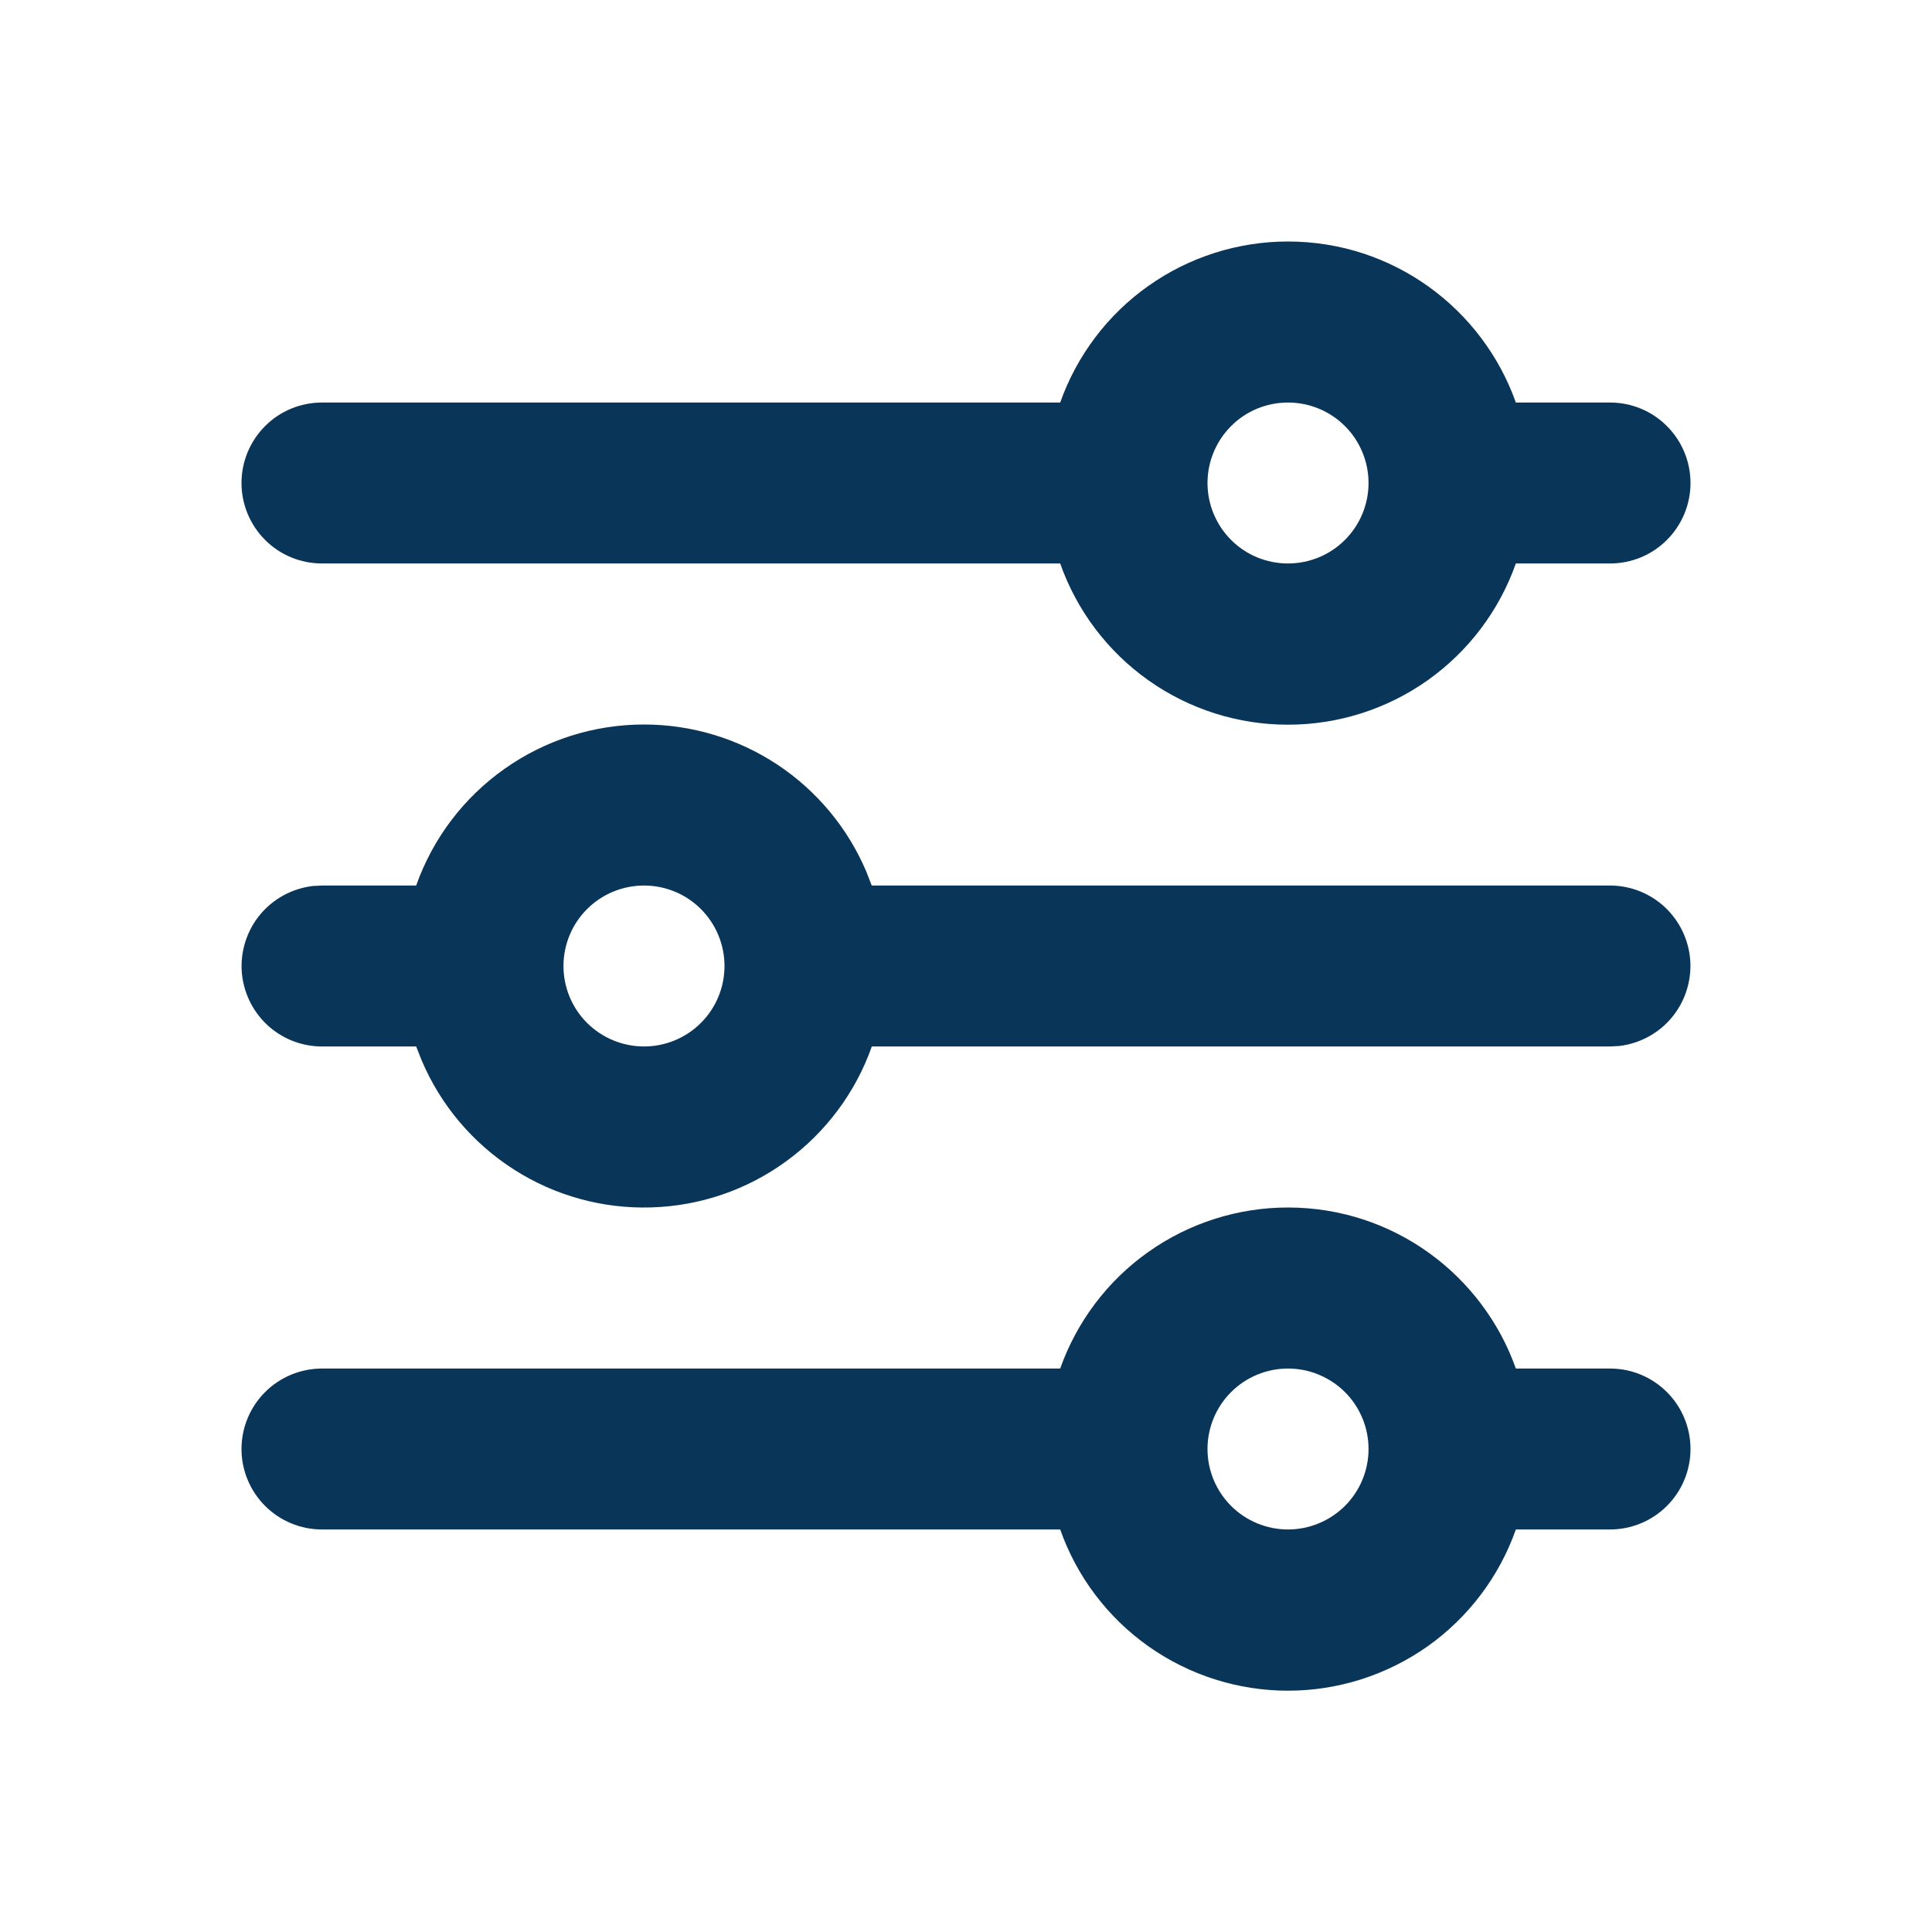 <svg width="20" height="20" viewBox="0 0 20 20" fill="none" xmlns="http://www.w3.org/2000/svg">
<g clip-path="url(#clip0_779_526)">
<path fill-rule="evenodd" clip-rule="evenodd" d="M13.333 12.5C14.422 12.5 15.348 13.196 15.692 14.167H16.667C16.888 14.167 17.1 14.255 17.256 14.411C17.412 14.567 17.5 14.779 17.5 15C17.5 15.221 17.412 15.433 17.256 15.589C17.1 15.745 16.888 15.833 16.667 15.833H15.692C15.52 16.321 15.2 16.744 14.778 17.043C14.355 17.341 13.851 17.502 13.333 17.502C12.816 17.502 12.311 17.341 11.889 17.043C11.466 16.744 11.147 16.321 10.975 15.833H3.333C3.112 15.833 2.9 15.745 2.744 15.589C2.588 15.433 2.5 15.221 2.5 15C2.5 14.779 2.588 14.567 2.744 14.411C2.9 14.255 3.112 14.167 3.333 14.167H10.975C11.148 13.679 11.467 13.257 11.889 12.959C12.312 12.66 12.816 12.5 13.333 12.5ZM13.333 14.167C13.112 14.167 12.9 14.255 12.744 14.411C12.588 14.567 12.5 14.779 12.5 15C12.5 15.221 12.588 15.433 12.744 15.589C12.9 15.745 13.112 15.833 13.333 15.833C13.554 15.833 13.766 15.745 13.923 15.589C14.079 15.433 14.167 15.221 14.167 15C14.167 14.779 14.079 14.567 13.923 14.411C13.766 14.255 13.554 14.167 13.333 14.167ZM6.667 7.5C7.157 7.5 7.637 7.644 8.047 7.915C8.456 8.186 8.777 8.572 8.968 9.023L9.024 9.167H16.667C16.879 9.167 17.083 9.248 17.238 9.394C17.392 9.54 17.485 9.739 17.498 9.951C17.51 10.163 17.441 10.372 17.305 10.535C17.169 10.698 16.975 10.802 16.764 10.828L16.667 10.833H9.025C8.857 11.309 8.549 11.722 8.142 12.019C7.735 12.317 7.248 12.484 6.744 12.499C6.24 12.515 5.743 12.378 5.319 12.106C4.894 11.834 4.562 11.441 4.365 10.977L4.308 10.833H3.333C3.121 10.833 2.917 10.752 2.762 10.606C2.608 10.46 2.515 10.261 2.502 10.049C2.49 9.837 2.559 9.628 2.695 9.465C2.832 9.302 3.025 9.198 3.236 9.172L3.333 9.167H4.308C4.481 8.679 4.8 8.257 5.223 7.959C5.645 7.66 6.149 7.5 6.667 7.5ZM6.667 9.167C6.446 9.167 6.234 9.254 6.077 9.411C5.921 9.567 5.833 9.779 5.833 10C5.833 10.221 5.921 10.433 6.077 10.589C6.234 10.745 6.446 10.833 6.667 10.833C6.888 10.833 7.1 10.745 7.256 10.589C7.412 10.433 7.5 10.221 7.5 10C7.5 9.779 7.412 9.567 7.256 9.411C7.1 9.254 6.888 9.167 6.667 9.167ZM13.333 2.5C14.422 2.5 15.348 3.196 15.692 4.167H16.667C16.888 4.167 17.1 4.254 17.256 4.411C17.412 4.567 17.5 4.779 17.5 5C17.5 5.221 17.412 5.433 17.256 5.589C17.1 5.746 16.888 5.833 16.667 5.833H15.692C15.52 6.321 15.2 6.744 14.778 7.043C14.355 7.342 13.851 7.502 13.333 7.502C12.816 7.502 12.311 7.342 11.889 7.043C11.466 6.744 11.147 6.321 10.975 5.833H3.333C3.112 5.833 2.9 5.746 2.744 5.589C2.588 5.433 2.5 5.221 2.5 5C2.5 4.779 2.588 4.567 2.744 4.411C2.9 4.254 3.112 4.167 3.333 4.167H10.975C11.148 3.679 11.467 3.257 11.889 2.959C12.312 2.66 12.816 2.5 13.333 2.5ZM13.333 4.167C13.112 4.167 12.9 4.254 12.744 4.411C12.588 4.567 12.5 4.779 12.5 5C12.5 5.221 12.588 5.433 12.744 5.589C12.9 5.746 13.112 5.833 13.333 5.833C13.554 5.833 13.766 5.746 13.923 5.589C14.079 5.433 14.167 5.221 14.167 5C14.167 4.779 14.079 4.567 13.923 4.411C13.766 4.254 13.554 4.167 13.333 4.167Z" fill="#093559"/>
</g>
<defs>
<clipPath id="clip0_779_526">
<rect width="20" height="20" fill="white"/>
</clipPath>
</defs>
</svg>
